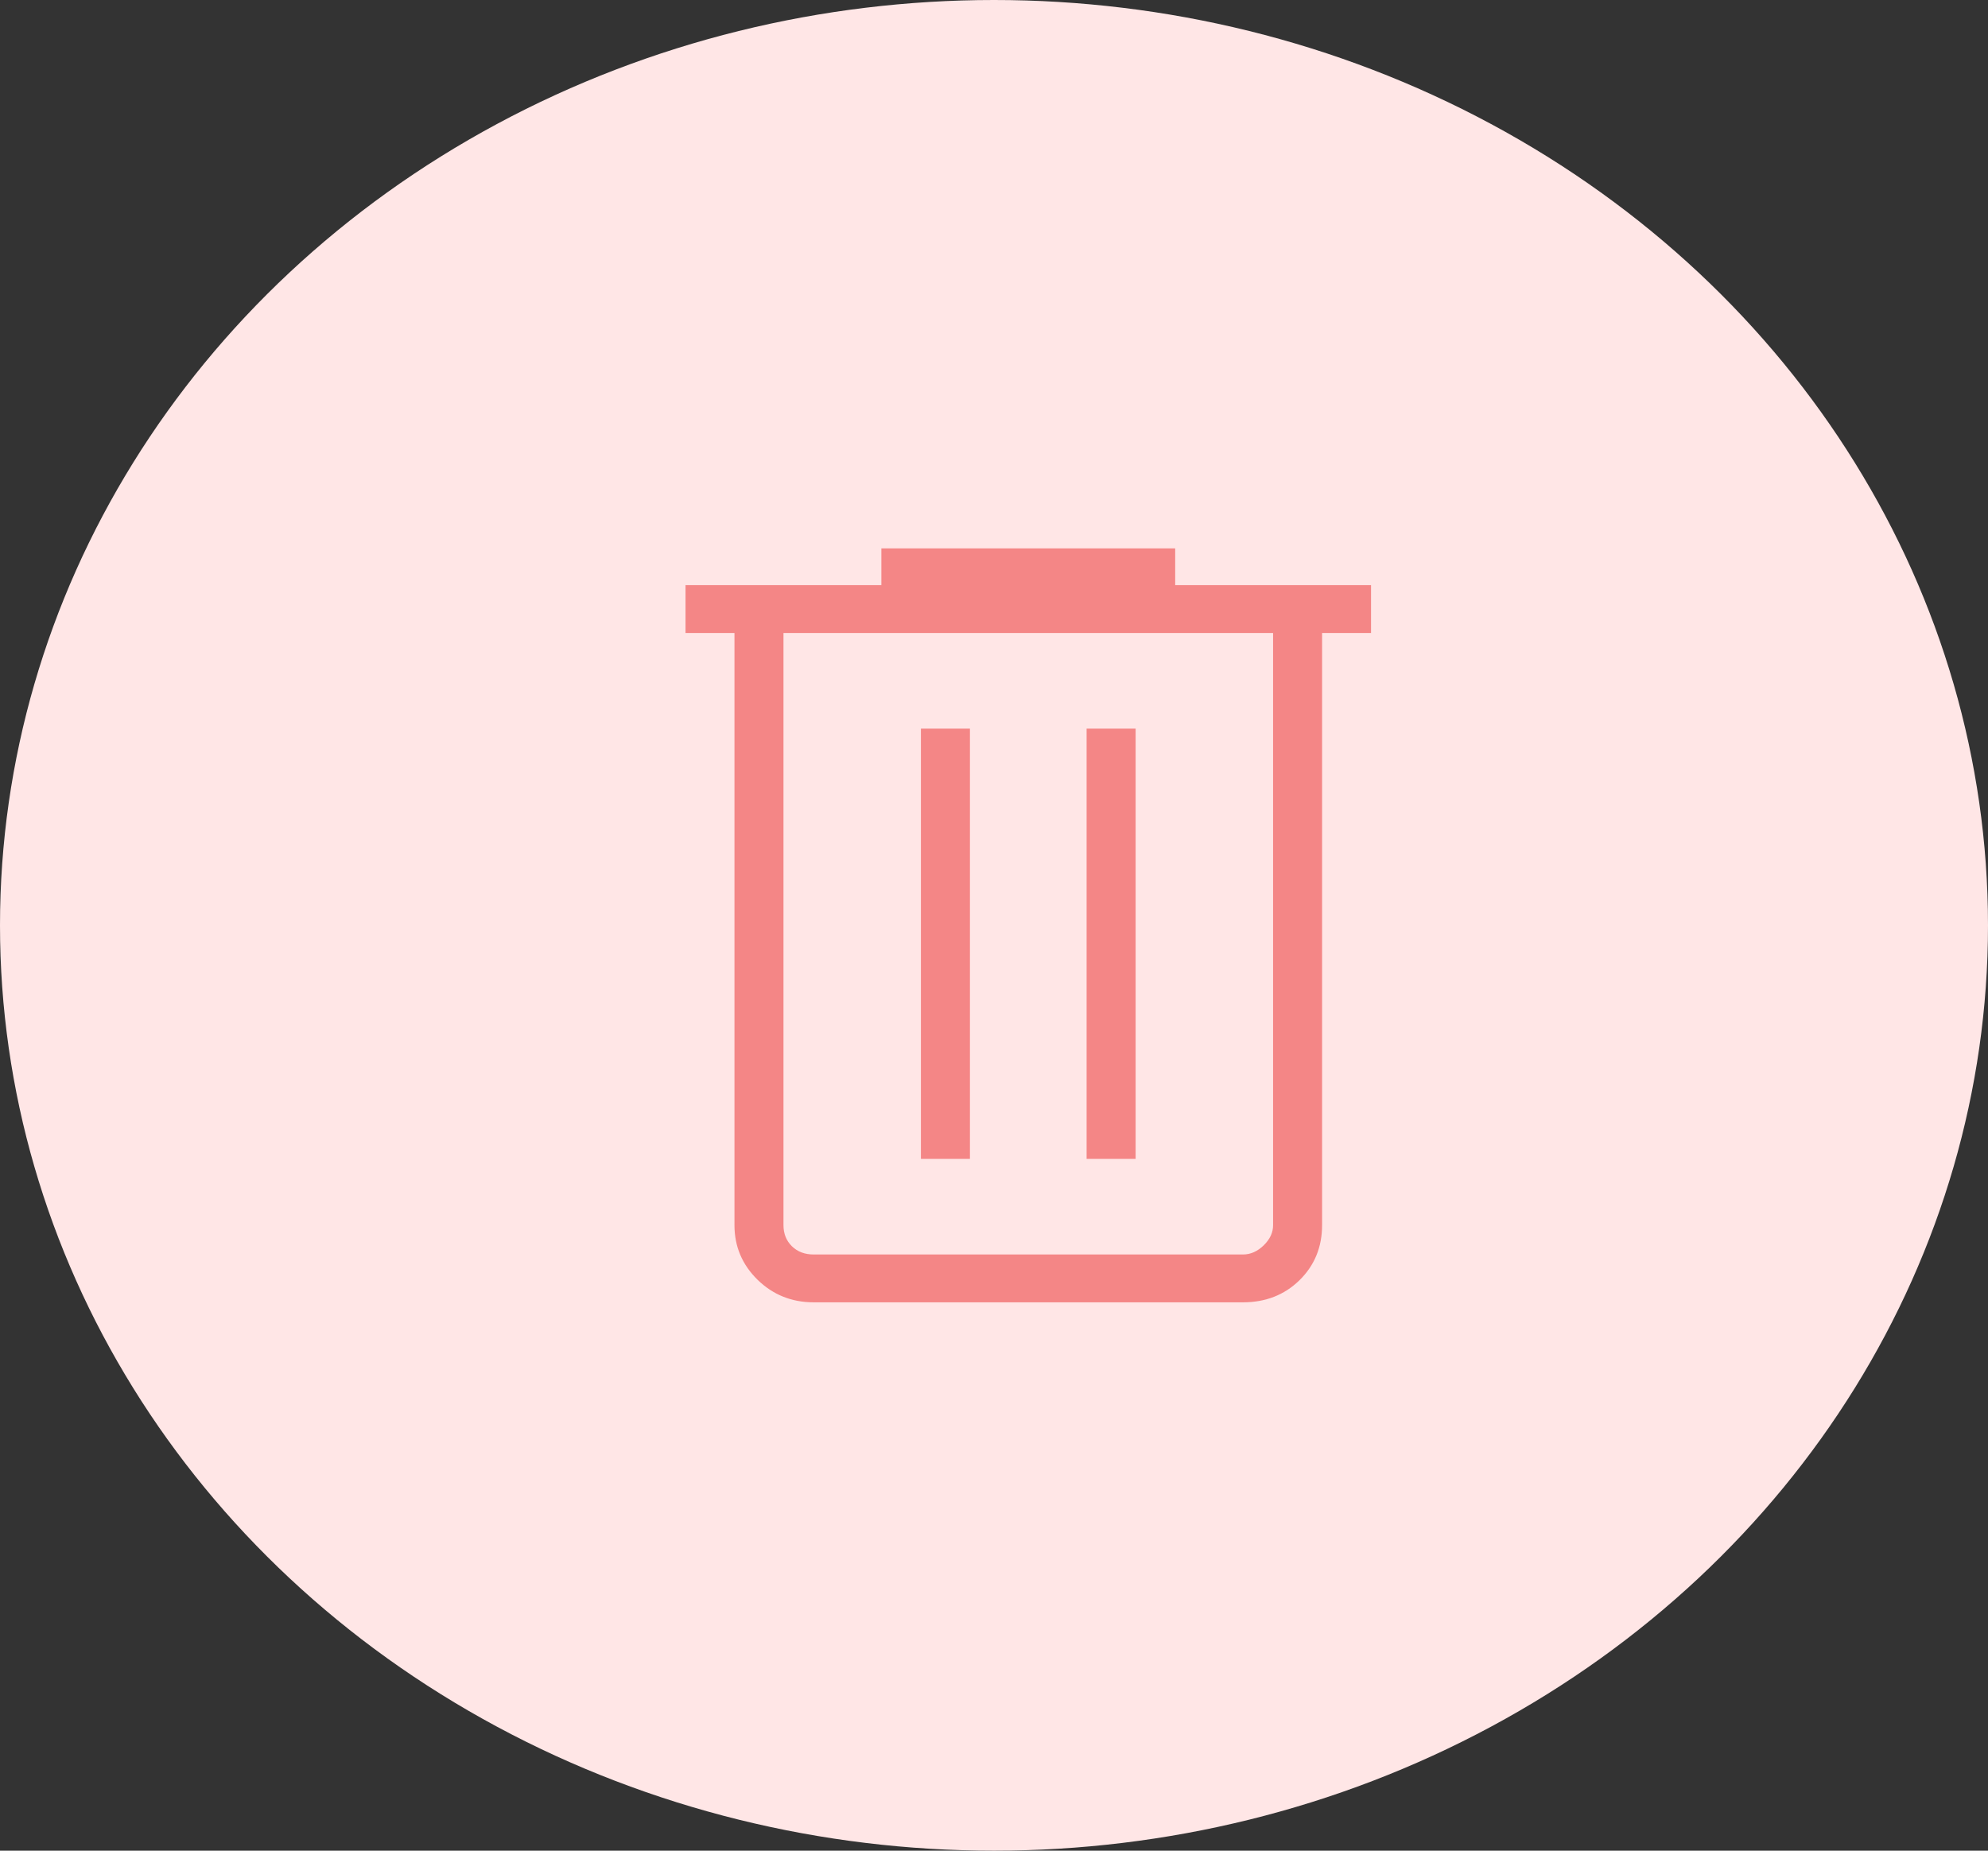<svg width="29" height="27" viewBox="0 0 29 27" fill="none" xmlns="http://www.w3.org/2000/svg">
<rect x="0" y="0" width="29" height="27" fill="#333333" stroke="none"/>
<ellipse cx="14.5" cy="13.5" rx="14.5" ry="13.5" fill="#FFE6E6"/>
<path d="M11.869 19C11.549 19 11.276 18.89 11.051 18.671C10.827 18.451 10.714 18.186 10.714 17.873V9.235H10V8.537H12.857V8H17.143V8.537H20V9.235H19.286V17.873C19.286 18.194 19.176 18.462 18.956 18.678C18.736 18.893 18.461 19 18.131 19H11.869ZM18.571 9.235H11.429V17.873C11.429 17.999 11.47 18.101 11.552 18.182C11.634 18.262 11.74 18.302 11.869 18.302H18.132C18.242 18.302 18.342 18.258 18.434 18.169C18.526 18.079 18.572 17.981 18.571 17.873V9.235ZM13.434 16.907H14.149V10.63H13.434V16.907ZM15.851 16.907H16.566V10.63H15.851V16.907Z" fill="#F48686"/>
</svg>
